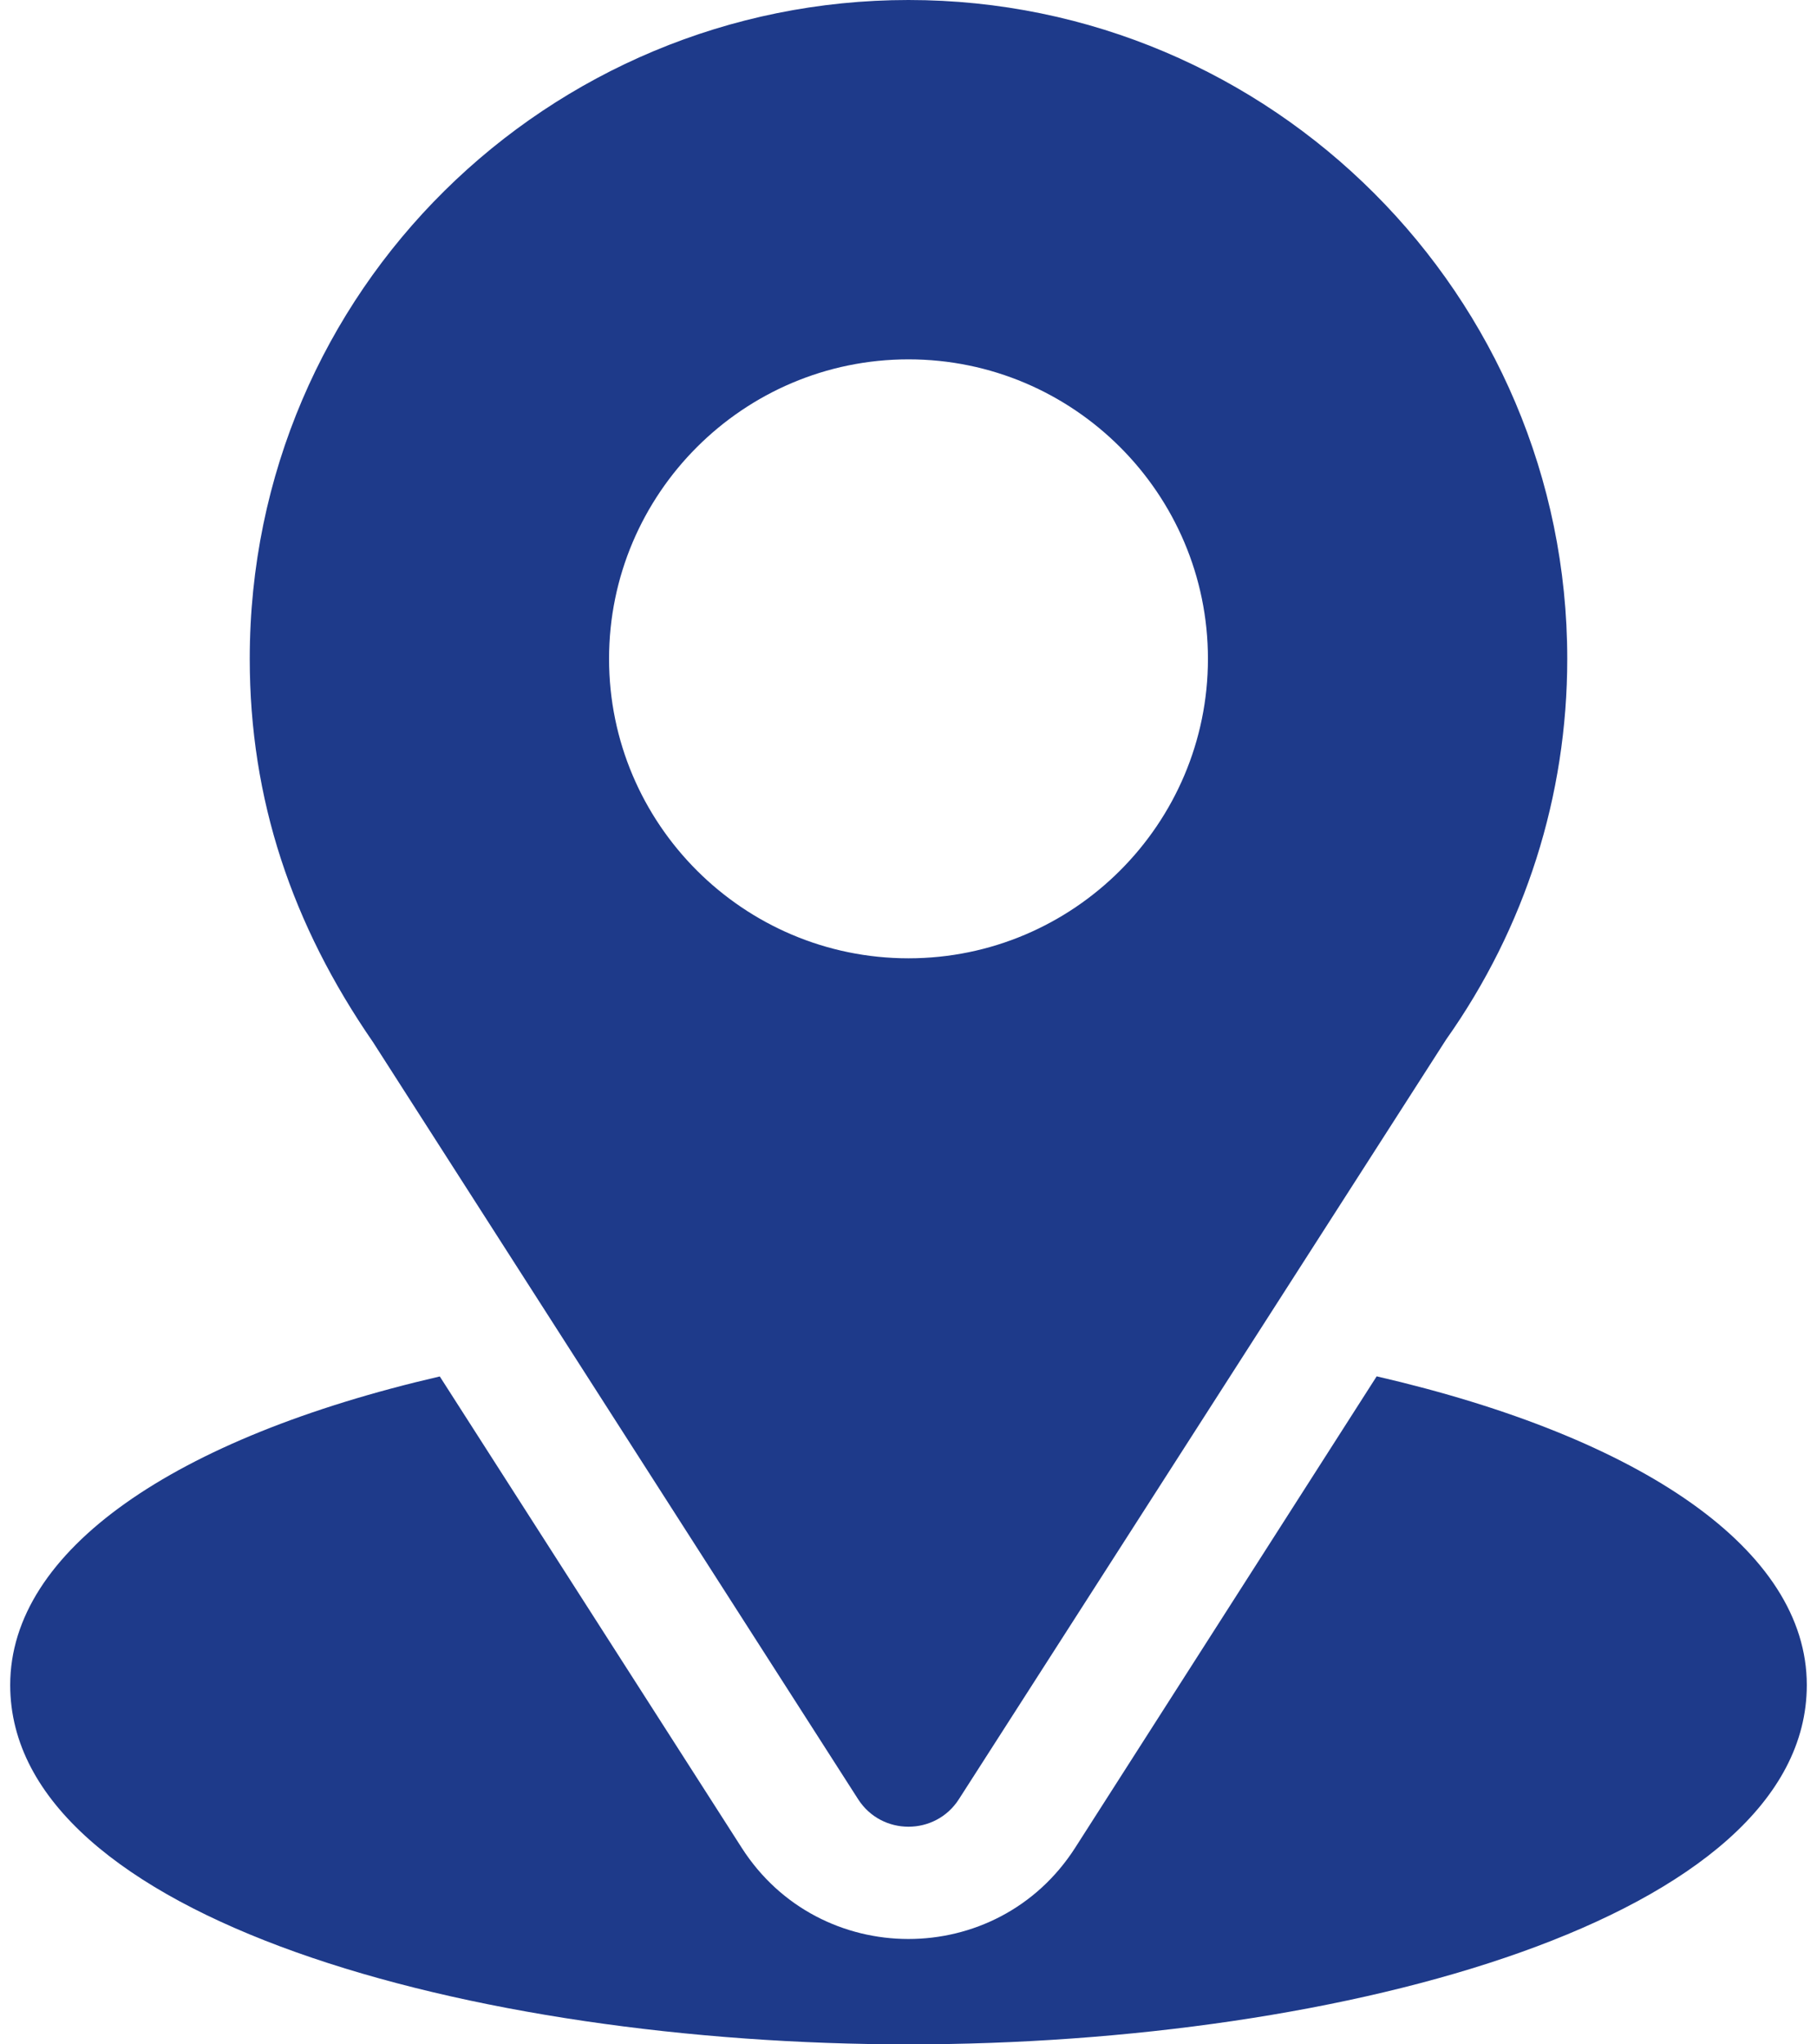 <svg width="80" height="90" viewBox="0 0 80 90" fill="none" xmlns="http://www.w3.org/2000/svg">
<path d="M40 0C24.186 0 10.996 12.739 10.996 29.004C10.996 35.192 12.855 40.709 16.424 45.88L37.78 79.205C38.816 80.825 41.186 80.821 42.22 79.205L63.669 45.767C67.16 40.831 69.004 35.034 69.004 29.004C69.004 13.011 55.993 0 40 0ZM40 42.188C32.731 42.188 26.816 36.273 26.816 29.004C26.816 21.735 32.731 15.82 40 15.82C47.269 15.82 53.184 21.735 53.184 29.004C53.184 36.273 47.269 42.188 40 42.188Z" fill="#1E3A8A"/>
<path d="M60.613 60.591L47.336 81.348C43.899 86.707 36.082 86.689 32.661 81.353L19.363 60.596C7.662 63.301 0.449 68.257 0.449 74.18C0.449 84.456 20.827 90 40 90C59.173 90 79.551 84.456 79.551 74.18C79.551 68.253 72.328 63.295 60.613 60.591Z" fill="#1E3A8A"/>
</svg>

